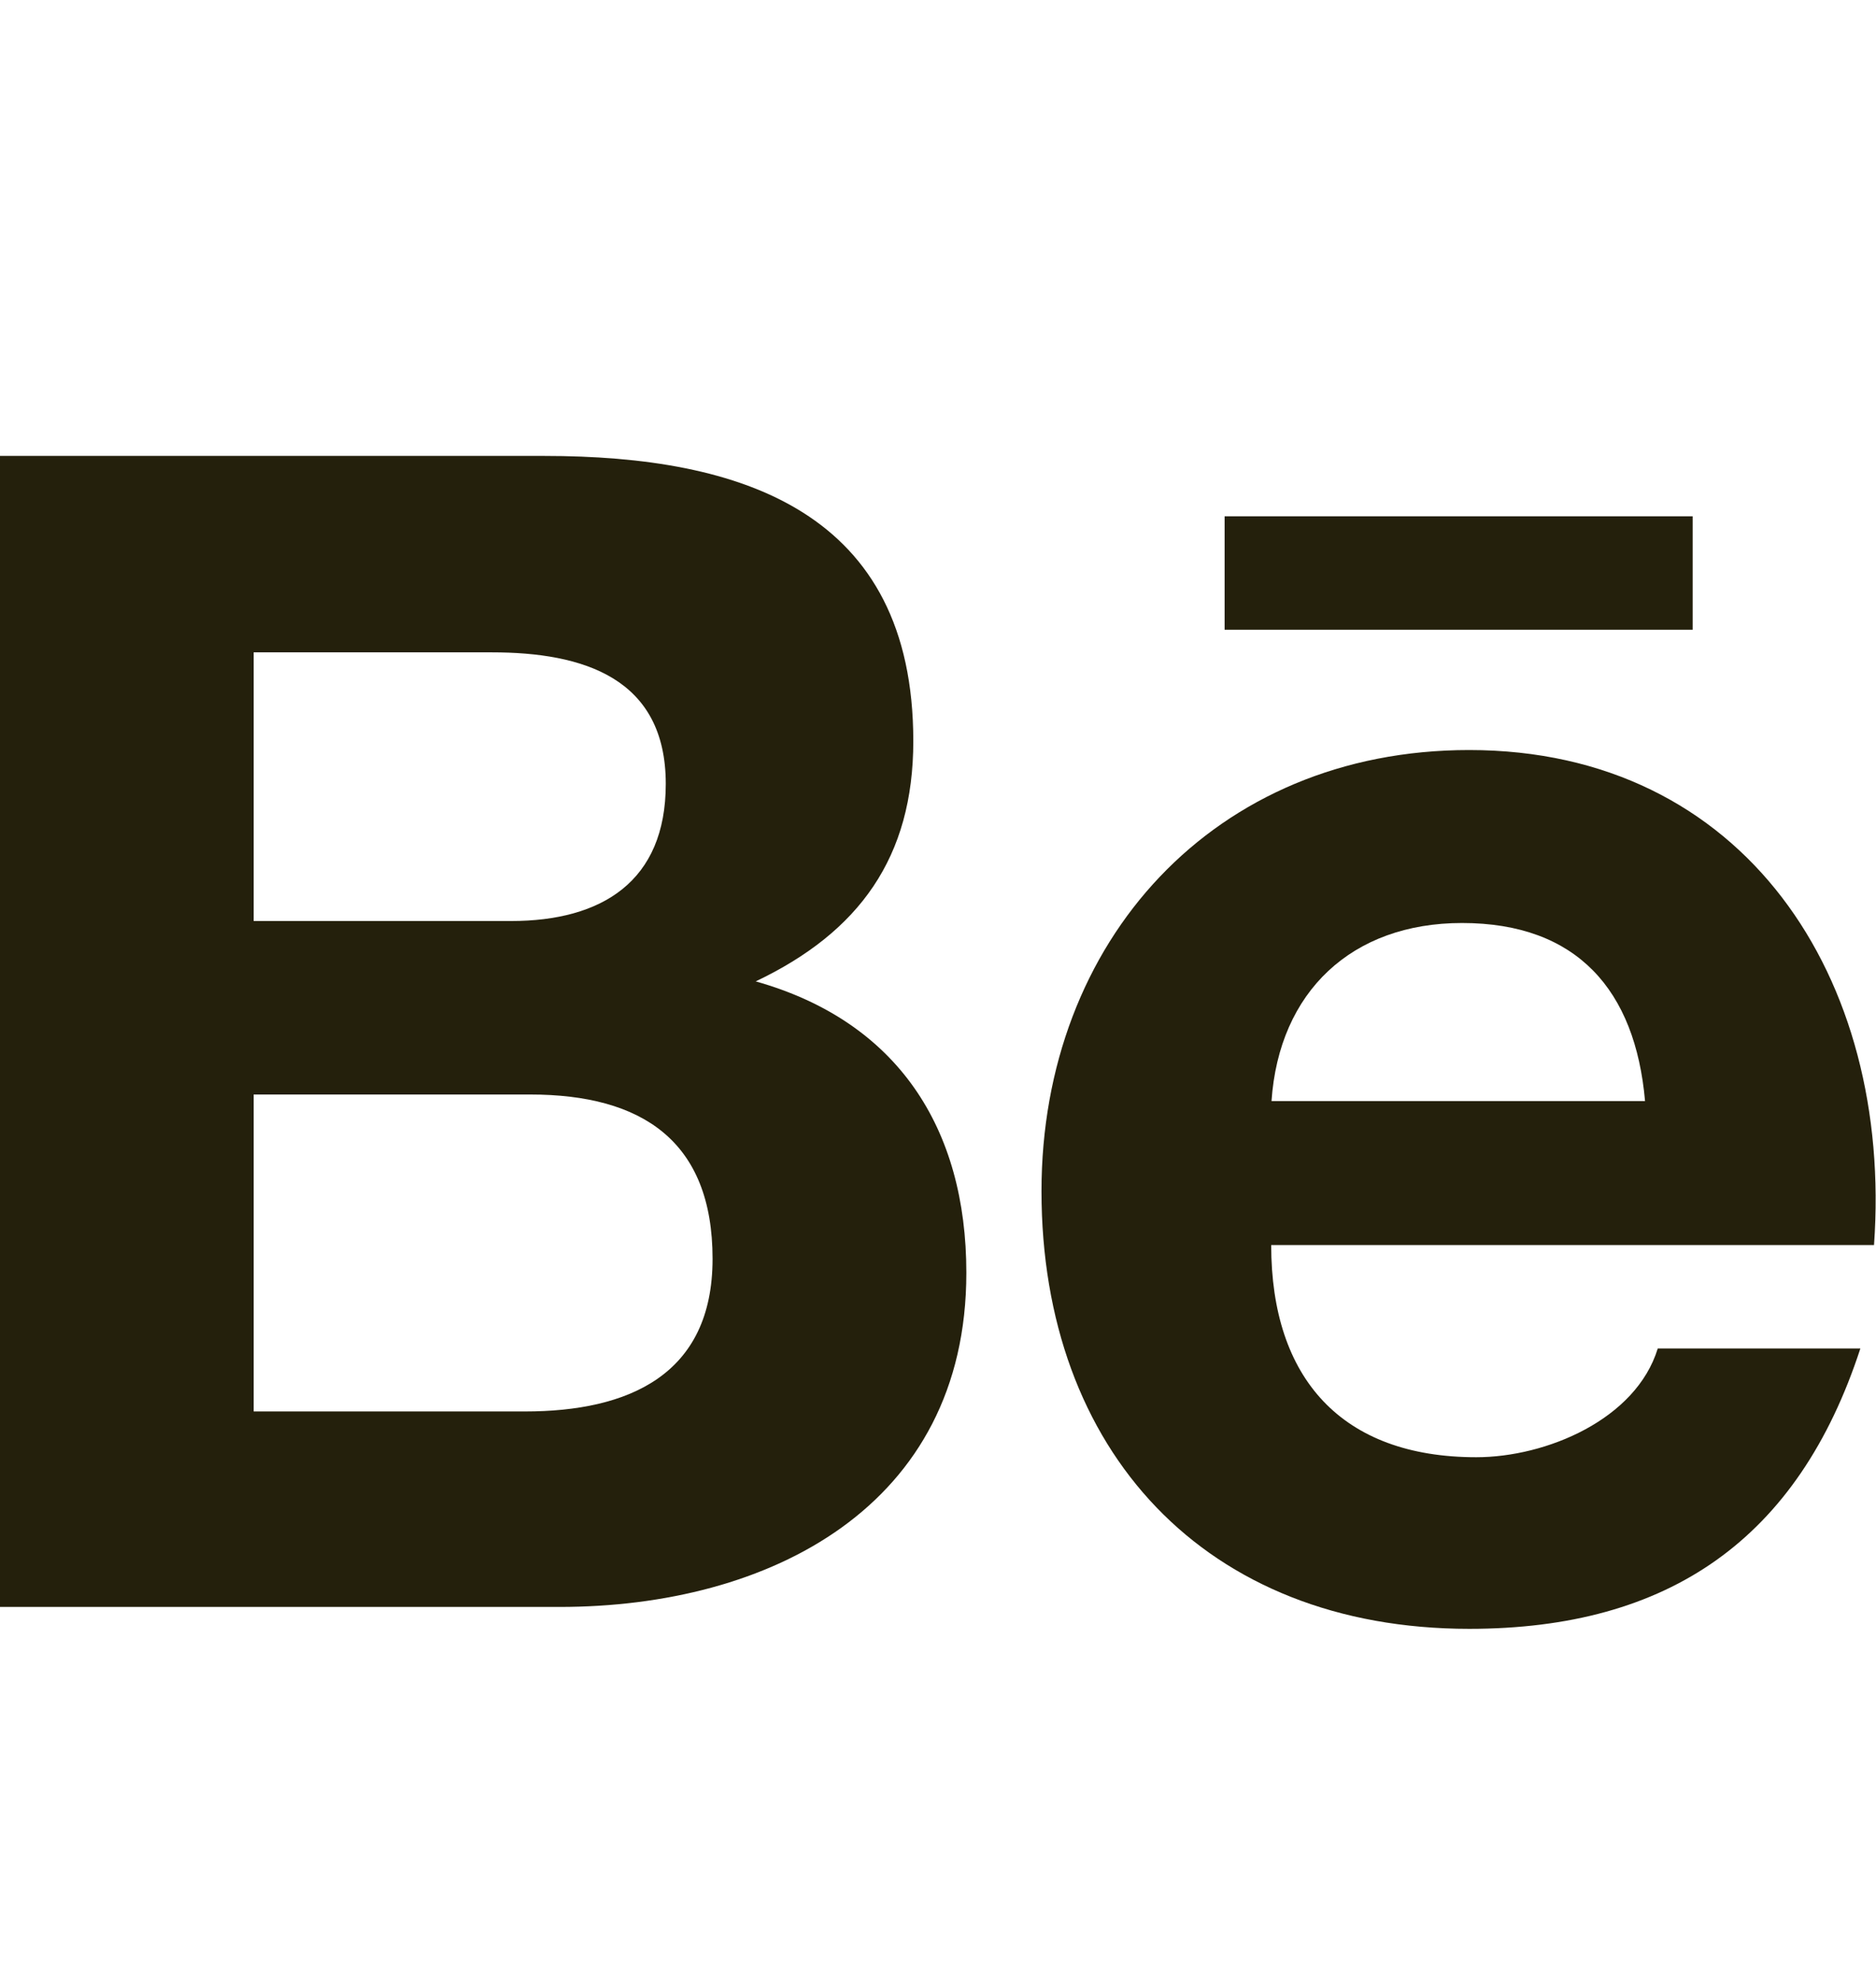 <svg width="18" height="19" viewBox="0 0 18 19" fill="none" xmlns="http://www.w3.org/2000/svg">
  <g clip-path="url(#clip0)">
    <path d="M9.272 12.208C9.272 10.822 8.613 9.797 7.251 9.413C8.245 8.94 8.763 8.223 8.763 7.108C8.763 4.909 7.119 4.373 5.222 4.373H0V15.413H5.369C7.381 15.413 9.272 14.451 9.272 12.208ZM2.434 6.257H4.719C5.597 6.257 6.388 6.503 6.388 7.519C6.388 8.456 5.773 8.834 4.903 8.834H2.434V6.257ZM2.434 13.538V10.498H5.087C6.159 10.498 6.837 10.943 6.837 12.074C6.837 13.19 6.028 13.538 5.037 13.538H2.434Z" fill="#24200C"/>
    <path d="M14.097 15.623C16.013 15.623 17.253 14.762 17.85 12.934H15.906C15.697 13.616 14.834 13.977 14.165 13.977C12.875 13.977 12.197 13.223 12.197 11.942H17.981C18.164 9.379 16.736 7.194 14.096 7.194C11.652 7.194 9.993 9.026 9.993 11.425C9.993 13.915 11.565 15.623 14.097 15.623ZM14.028 8.853C15.134 8.853 15.691 9.501 15.784 10.561H12.2C12.272 9.51 12.972 8.853 14.028 8.853Z" fill="#24200C"/>
    <path d="M11.75 4.952H16.241V6.04H11.75V4.952Z" fill="#24200C"/>
  </g>
  <defs>
    <clipPath id="clip0">
      <rect width="18" height="18" fill="white" transform="translate(0 0.998)"/>
    </clipPath>
  </defs>
</svg>
